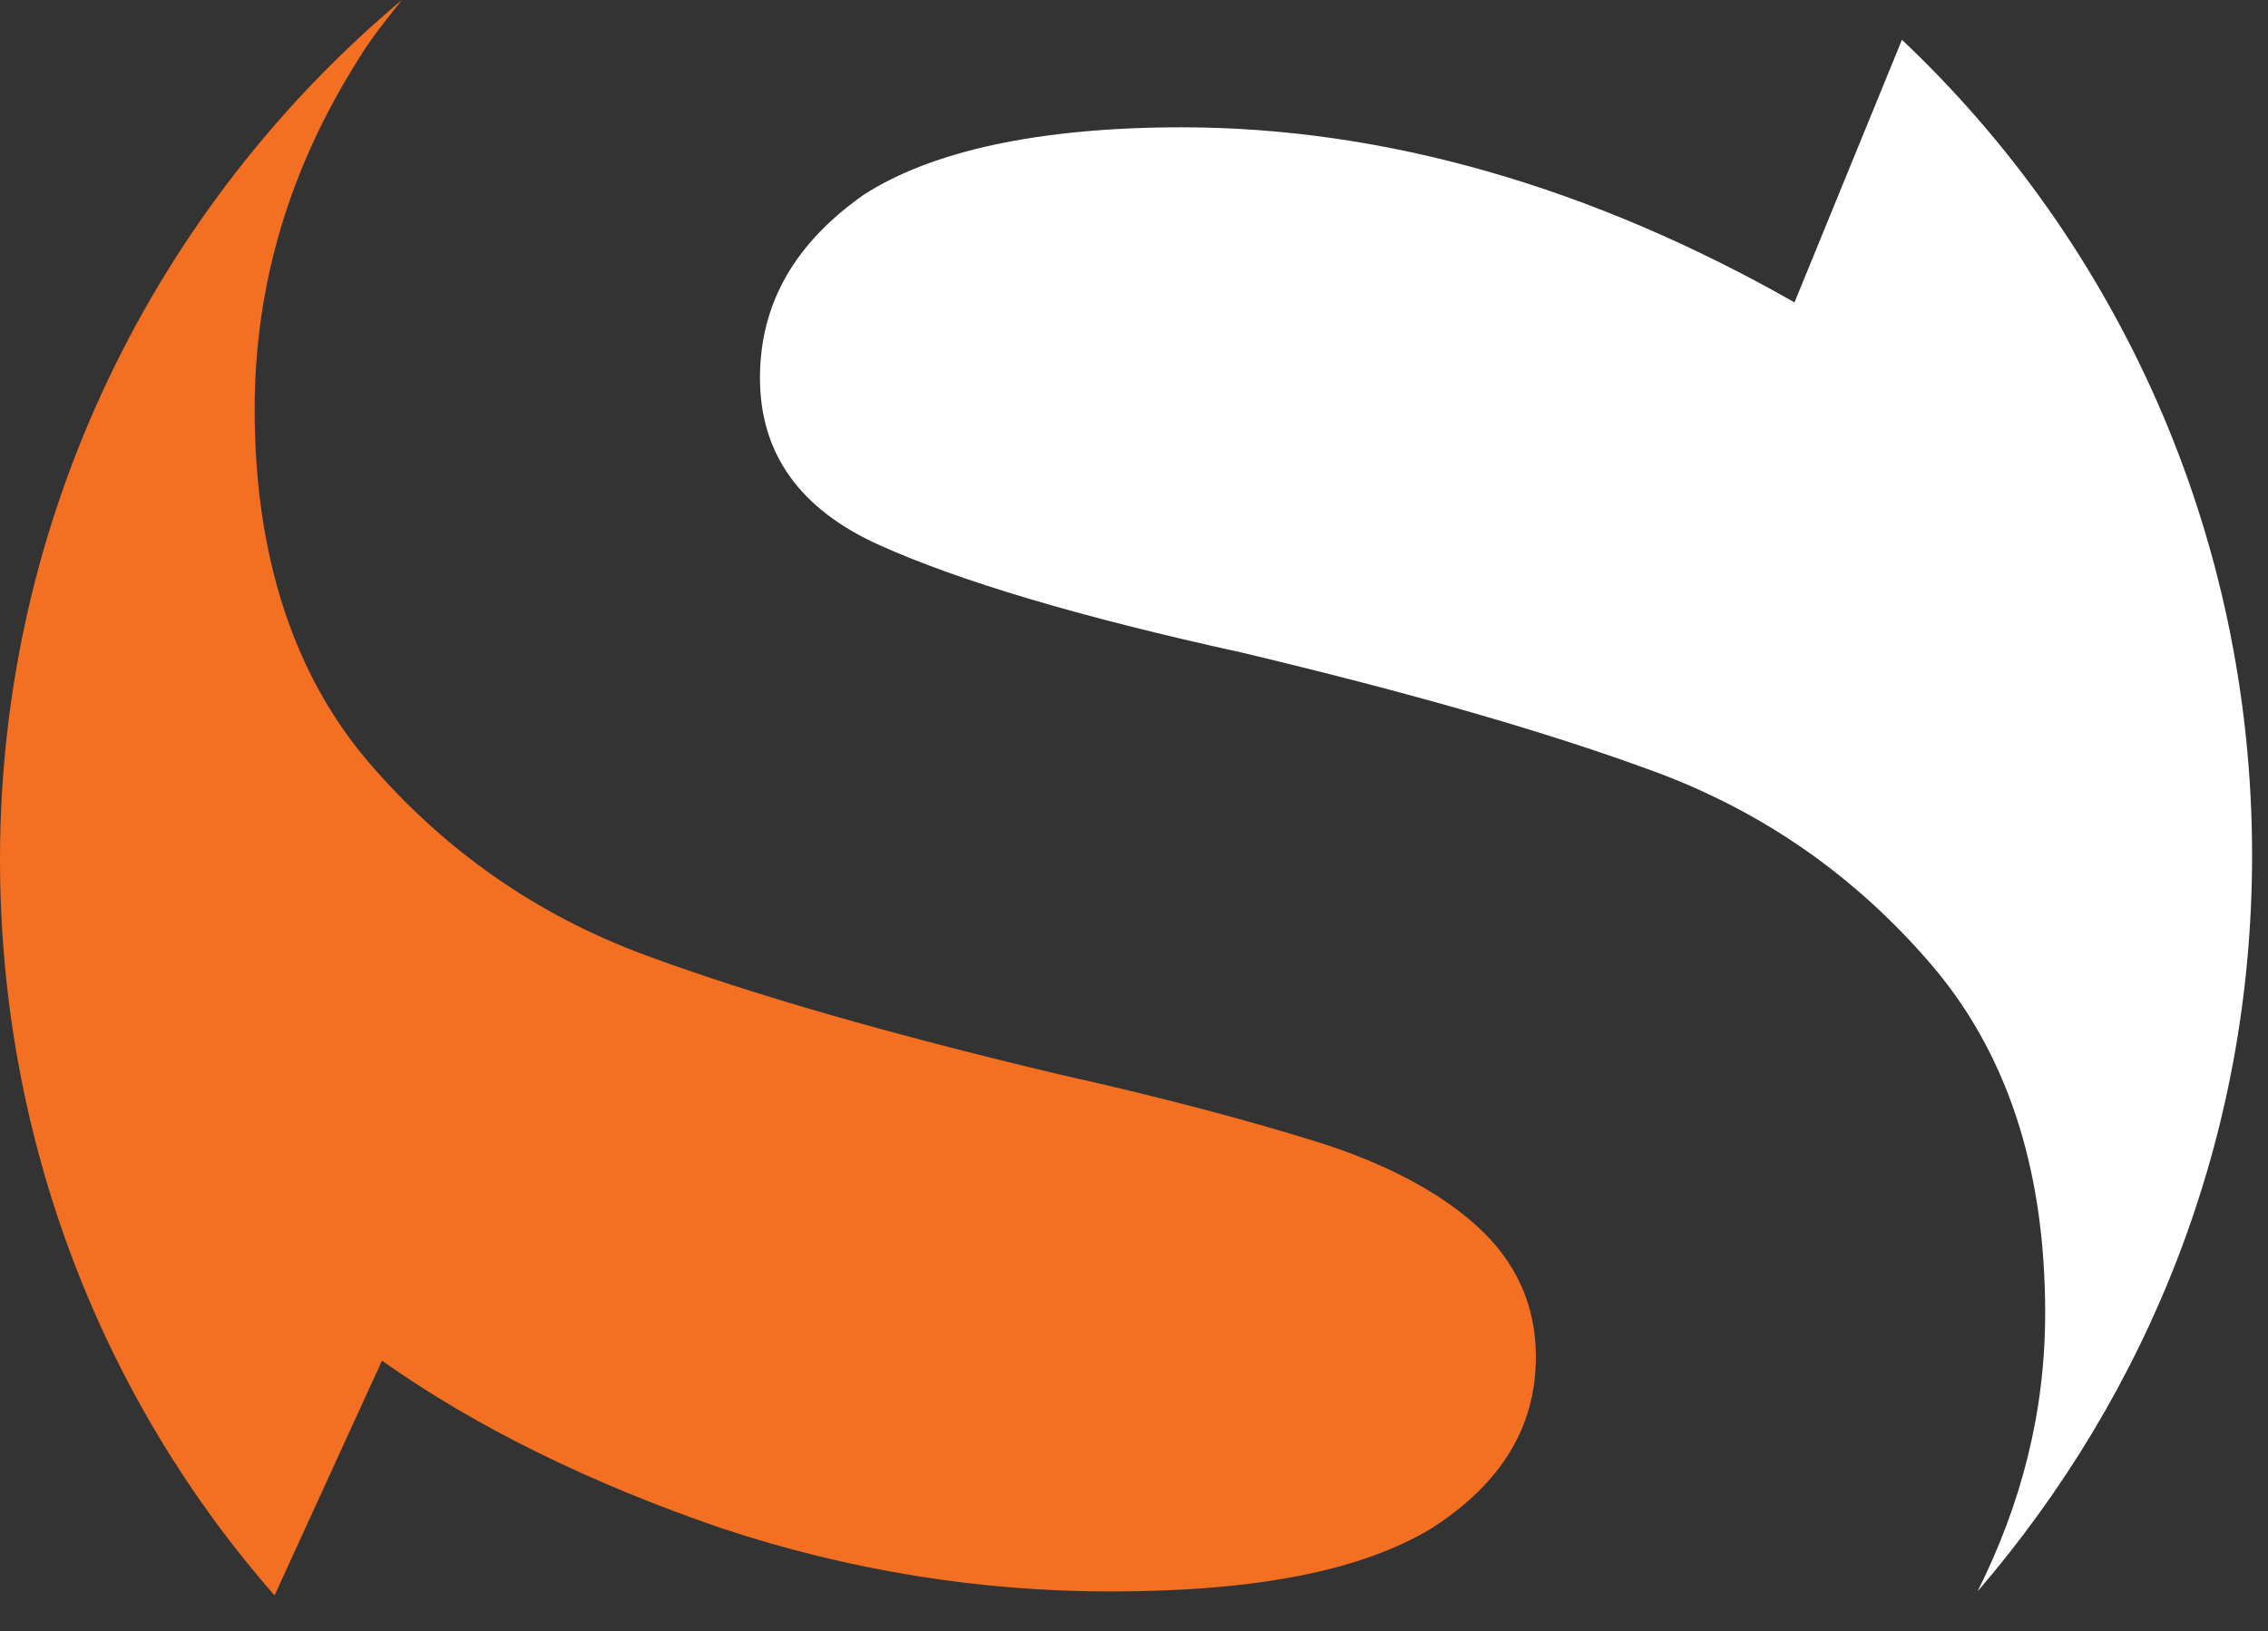 <svg width="57" height="41" viewBox="0 0 57 41" fill="none" xmlns="http://www.w3.org/2000/svg">
<rect x="0" y="0" width="57" height="41" fill="#333333" stroke="none"/>
<path d="M47.8 1L45.1 7.6C40 4.7 34.8 3.2 29.7 3.2C26.1 3.2 23.4 3.8 21.7 4.9C20 6.1 19.1 7.6 19.1 9.5C19.1 11.4 20.1 12.8 22.1 13.7C24.1 14.6 27.1 15.5 31.2 16.4C35.4 17.4 38.9 18.4 41.6 19.4C44.3 20.4 46.6 22 48.5 24.2C50.4 26.4 51.4 29.3 51.4 33C51.4 35.5 50.8 37.8 49.7 40C54 35 56.6 28.6 56.6 21.5C56.6 13.4 53.2 6.1 47.8 1Z" fill="white"/>
<path d="M18.1 38.4C21.4 39.5 24.7 40 27.9 40C31.5 40 34.2 39.5 36 38.4C37.7 37.3 38.6 35.9 38.6 34.1C38.6 32.8 38.1 31.7 37.1 30.8C36.1 29.9 34.7 29.2 33.1 28.7C31.5 28.2 29.3 27.6 26.6 27C22.4 26 18.9 25 16.2 24C13.5 23 11.2 21.4 9.3 19.2C7.4 17 6.4 14 6.4 10.3C6.4 7.1 7.3 4.2 9 1.5C9.3 1 9.7 0.5 10.1 0C3.9 5.2 0 13 0 21.6C0 28.7 2.6 35.2 6.9 40.1L9.6 34.2C12 35.9 14.9 37.3 18.1 38.4Z" fill="#F37022"/>
</svg>
